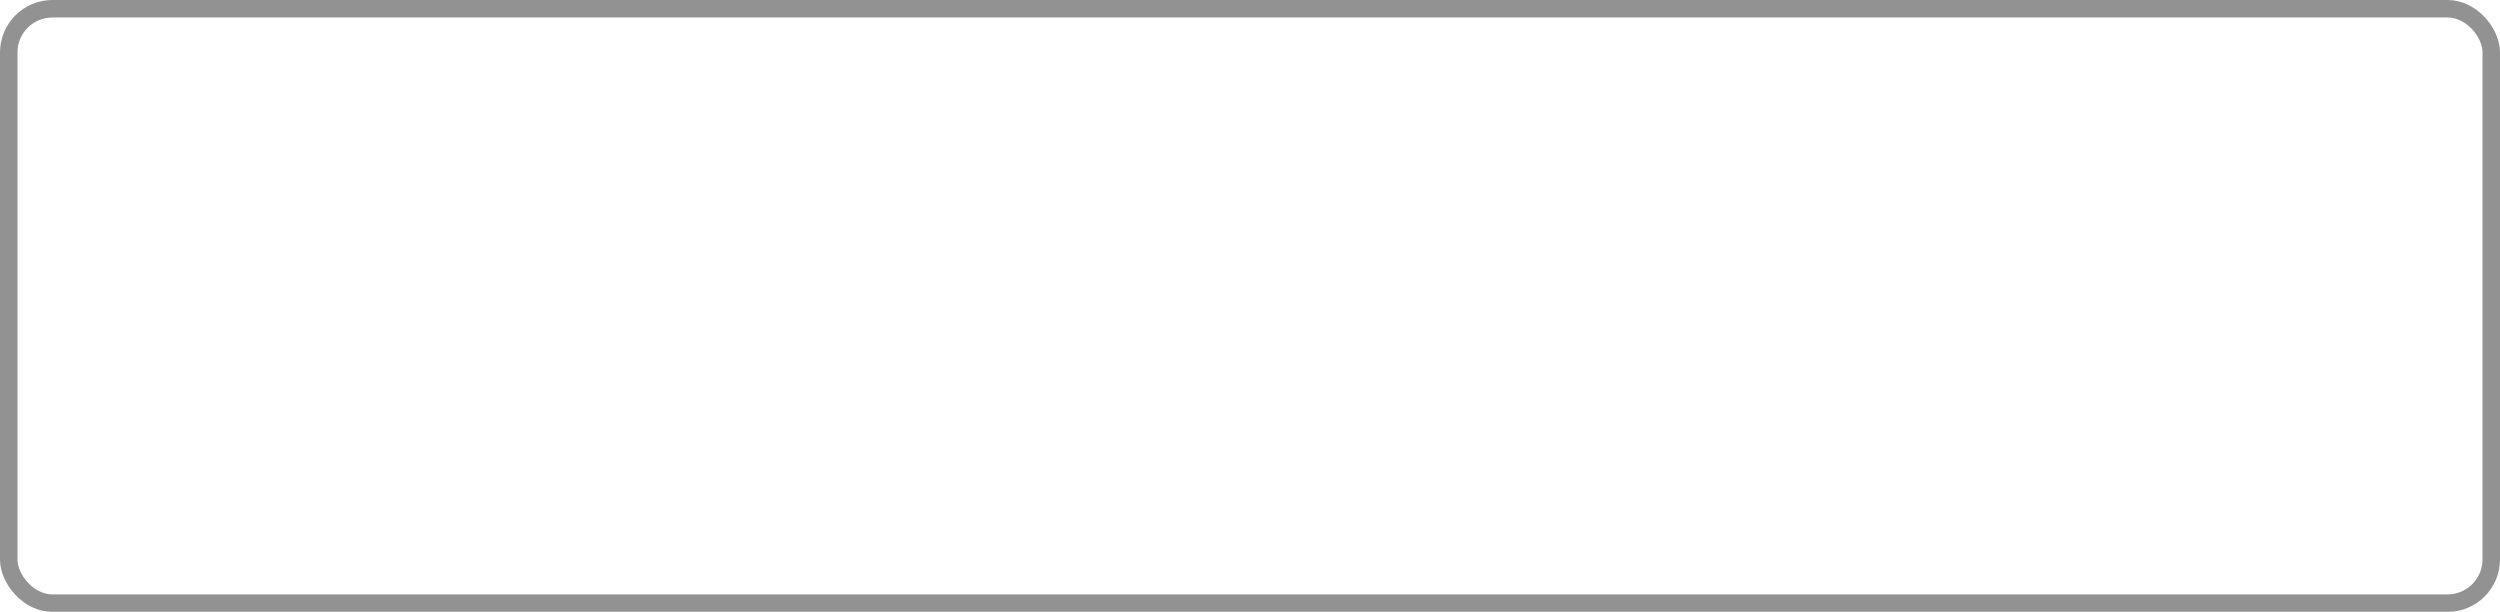 <svg width="143" height="35" viewBox="0 0 143 35" fill="none" xmlns="http://www.w3.org/2000/svg">
<g filter="url(#filter0_b)">
<rect width="143" height="35" rx="3" fill="white" fill-opacity="0.1"/>
<rect x="0.5" y="0.5" width="142" height="34" rx="2.5" stroke="#929292"/>
</g>
<path d="M46.895 12.6V21H45.611L40.979 15.312V21H39.431V12.6H40.715L45.347 18.288V12.6H46.895ZM51.882 21.084C51.234 21.084 50.65 20.944 50.13 20.664C49.61 20.384 49.202 19.996 48.906 19.5C48.618 18.996 48.474 18.428 48.474 17.796C48.474 17.164 48.618 16.6 48.906 16.104C49.202 15.608 49.61 15.22 50.13 14.94C50.65 14.66 51.234 14.52 51.882 14.52C52.538 14.52 53.126 14.66 53.646 14.94C54.166 15.22 54.57 15.608 54.858 16.104C55.154 16.6 55.302 17.164 55.302 17.796C55.302 18.428 55.154 18.996 54.858 19.5C54.57 19.996 54.166 20.384 53.646 20.664C53.126 20.944 52.538 21.084 51.882 21.084ZM51.882 19.8C52.434 19.8 52.89 19.616 53.25 19.248C53.61 18.88 53.79 18.396 53.79 17.796C53.79 17.196 53.61 16.712 53.25 16.344C52.89 15.976 52.434 15.792 51.882 15.792C51.33 15.792 50.874 15.976 50.514 16.344C50.162 16.712 49.986 17.196 49.986 17.796C49.986 18.396 50.162 18.88 50.514 19.248C50.874 19.616 51.33 19.8 51.882 19.8ZM64.824 14.52C65.632 14.52 66.272 14.756 66.744 15.228C67.216 15.692 67.452 16.392 67.452 17.328V21H65.952V17.52C65.952 16.96 65.828 16.54 65.58 16.26C65.332 15.972 64.976 15.828 64.512 15.828C64.008 15.828 63.604 15.996 63.3 16.332C62.996 16.66 62.844 17.132 62.844 17.748V21H61.344V17.52C61.344 16.96 61.22 16.54 60.972 16.26C60.724 15.972 60.368 15.828 59.904 15.828C59.392 15.828 58.984 15.992 58.68 16.32C58.384 16.648 58.236 17.124 58.236 17.748V21H56.736V14.592H58.164V15.408C58.404 15.12 58.704 14.9 59.064 14.748C59.424 14.596 59.824 14.52 60.264 14.52C60.744 14.52 61.168 14.612 61.536 14.796C61.912 14.972 62.208 15.236 62.424 15.588C62.688 15.252 63.028 14.992 63.444 14.808C63.86 14.616 64.32 14.52 64.824 14.52ZM69.369 14.592H70.869V21H69.369V14.592ZM70.125 13.536C69.853 13.536 69.625 13.452 69.441 13.284C69.257 13.108 69.165 12.892 69.165 12.636C69.165 12.38 69.257 12.168 69.441 12C69.625 11.824 69.853 11.736 70.125 11.736C70.397 11.736 70.625 11.82 70.809 11.988C70.993 12.148 71.085 12.352 71.085 12.6C71.085 12.864 70.993 13.088 70.809 13.272C70.633 13.448 70.405 13.536 70.125 13.536ZM76.474 14.52C77.281 14.52 77.93 14.756 78.418 15.228C78.906 15.7 79.15 16.4 79.15 17.328V21H77.65V17.52C77.65 16.96 77.517 16.54 77.254 16.26C76.99 15.972 76.614 15.828 76.126 15.828C75.573 15.828 75.138 15.996 74.817 16.332C74.498 16.66 74.338 17.136 74.338 17.76V21H72.838V14.592H74.266V15.42C74.513 15.124 74.826 14.9 75.201 14.748C75.578 14.596 76.001 14.52 76.474 14.52ZM83.5 14.52C84.444 14.52 85.164 14.748 85.66 15.204C86.164 15.652 86.416 16.332 86.416 17.244V21H85V20.22C84.816 20.5 84.552 20.716 84.208 20.868C83.872 21.012 83.464 21.084 82.984 21.084C82.504 21.084 82.084 21.004 81.724 20.844C81.364 20.676 81.084 20.448 80.884 20.16C80.692 19.864 80.596 19.532 80.596 19.164C80.596 18.588 80.808 18.128 81.232 17.784C81.664 17.432 82.34 17.256 83.26 17.256H84.916V17.16C84.916 16.712 84.78 16.368 84.508 16.128C84.244 15.888 83.848 15.768 83.32 15.768C82.96 15.768 82.604 15.824 82.252 15.936C81.908 16.048 81.616 16.204 81.376 16.404L80.788 15.312C81.124 15.056 81.528 14.86 82 14.724C82.472 14.588 82.972 14.52 83.5 14.52ZM83.296 19.992C83.672 19.992 84.004 19.908 84.292 19.74C84.588 19.564 84.796 19.316 84.916 18.996V18.252H83.368C82.504 18.252 82.072 18.536 82.072 19.104C82.072 19.376 82.18 19.592 82.396 19.752C82.612 19.912 82.912 19.992 83.296 19.992ZM92.193 20.652C92.017 20.796 91.801 20.904 91.545 20.976C91.297 21.048 91.033 21.084 90.753 21.084C90.049 21.084 89.505 20.9 89.121 20.532C88.737 20.164 88.545 19.628 88.545 18.924V15.84H87.489V14.64H88.545V13.176H90.045V14.64H91.761V15.84H90.045V18.888C90.045 19.2 90.121 19.44 90.273 19.608C90.425 19.768 90.645 19.848 90.933 19.848C91.269 19.848 91.549 19.76 91.773 19.584L92.193 20.652ZM99.24 17.832C99.24 17.936 99.232 18.084 99.216 18.276H94.188C94.276 18.748 94.504 19.124 94.872 19.404C95.248 19.676 95.712 19.812 96.264 19.812C96.968 19.812 97.548 19.58 98.004 19.116L98.808 20.04C98.52 20.384 98.156 20.644 97.716 20.82C97.276 20.996 96.78 21.084 96.228 21.084C95.524 21.084 94.904 20.944 94.368 20.664C93.832 20.384 93.416 19.996 93.12 19.5C92.832 18.996 92.688 18.428 92.688 17.796C92.688 17.172 92.828 16.612 93.108 16.116C93.396 15.612 93.792 15.22 94.296 14.94C94.8 14.66 95.368 14.52 96 14.52C96.624 14.52 97.18 14.66 97.668 14.94C98.164 15.212 98.548 15.6 98.82 16.104C99.1 16.6 99.24 17.176 99.24 17.832ZM96 15.72C95.52 15.72 95.112 15.864 94.776 16.152C94.448 16.432 94.248 16.808 94.176 17.28H97.812C97.748 16.816 97.552 16.44 97.224 16.152C96.896 15.864 96.488 15.72 96 15.72Z" fill="white"/>
<defs>
<filter id="filter0_b" x="-15" y="-15" width="173" height="65" filterUnits="userSpaceOnUse" color-interpolation-filters="sRGB">
<feFlood flood-opacity="0" result="BackgroundImageFix"/>
<feGaussianBlur in="BackgroundImage" stdDeviation="7.5"/>
<feComposite in2="SourceAlpha" operator="in" result="effect1_backgroundBlur"/>
<feBlend mode="normal" in="SourceGraphic" in2="effect1_backgroundBlur" result="shape"/>
</filter>
</defs>
</svg>
